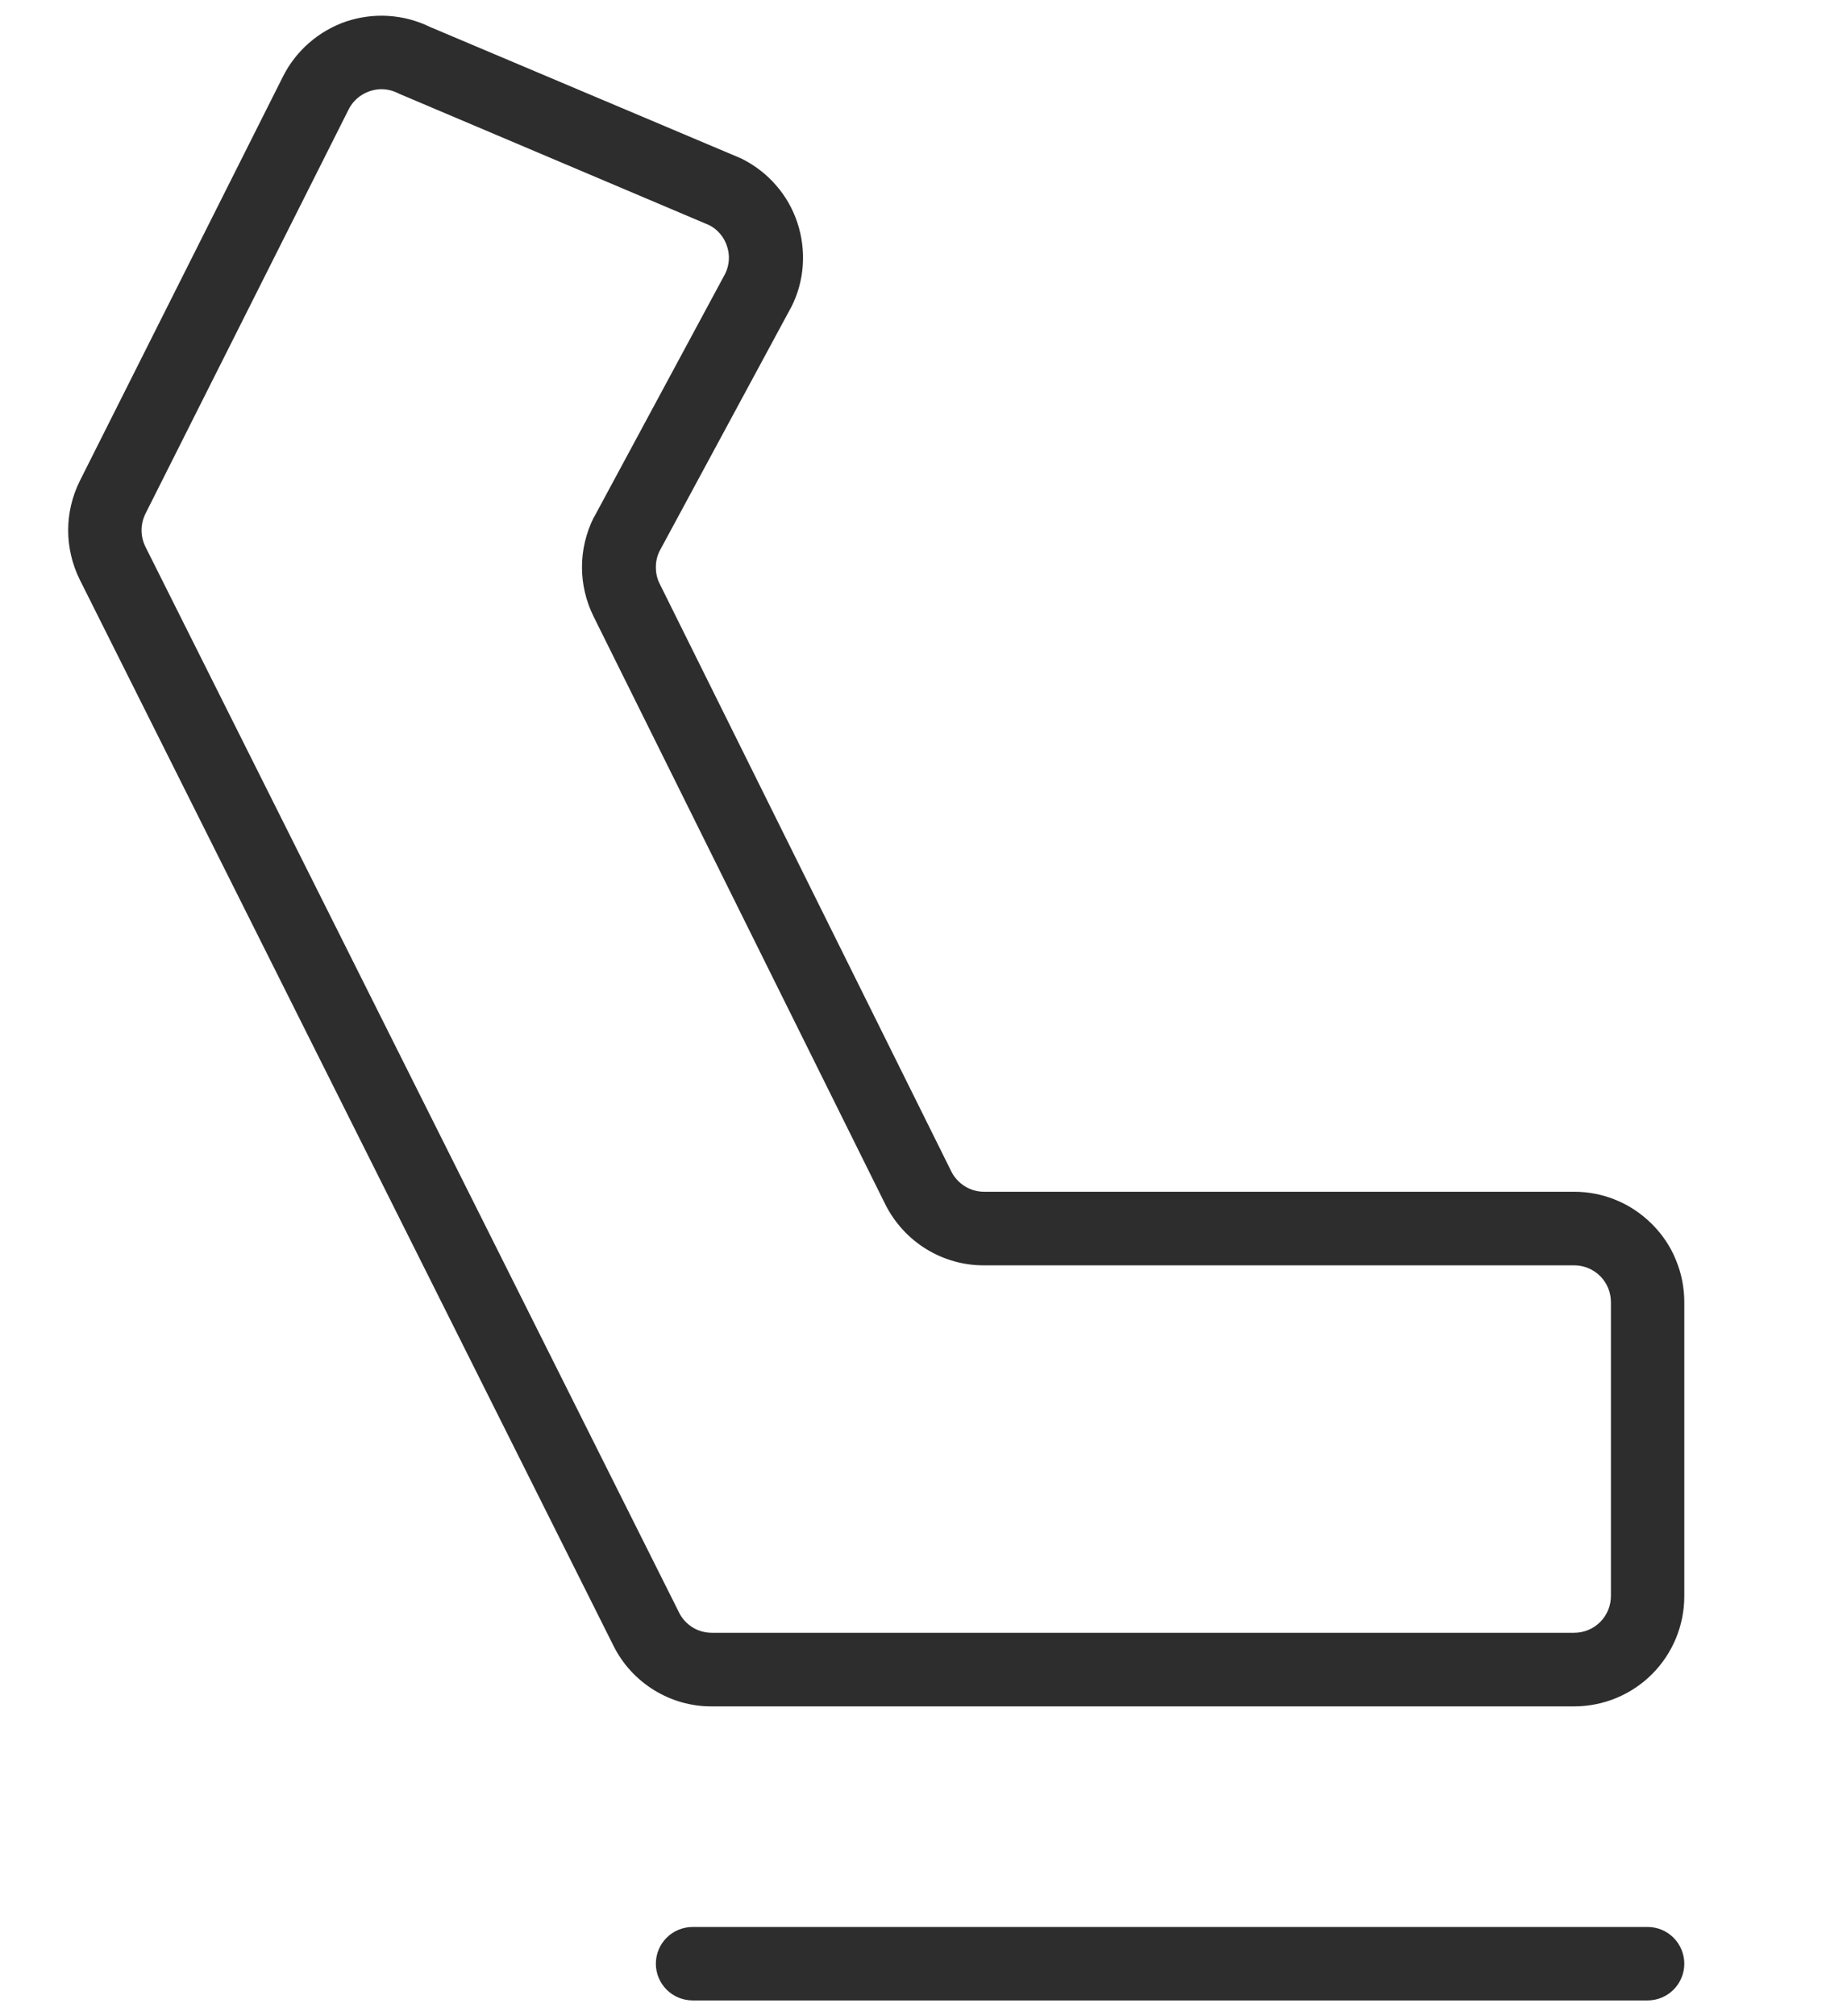 <svg width="11" height="12" viewBox="0 0 11 12" fill="none" xmlns="http://www.w3.org/2000/svg">
<path d="M10.031 11.688C10.031 11.745 10.008 11.801 9.967 11.842C9.926 11.883 9.871 11.906 9.813 11.906H4.125C4.067 11.906 4.011 11.883 3.97 11.842C3.929 11.801 3.906 11.745 3.906 11.688C3.906 11.63 3.929 11.574 3.97 11.533C4.011 11.492 4.067 11.469 4.125 11.469H9.813C9.871 11.469 9.926 11.492 9.967 11.533C10.008 11.574 10.031 11.63 10.031 11.688ZM10.031 7.75V9.5C10.031 9.674 9.962 9.841 9.839 9.964C9.716 10.087 9.549 10.156 9.375 10.156H4.24C4.118 10.157 3.999 10.123 3.895 10.059C3.791 9.995 3.707 9.903 3.653 9.794L0.475 3.45C0.43 3.359 0.406 3.258 0.406 3.156C0.406 3.054 0.43 2.954 0.475 2.863L1.685 0.456C1.762 0.302 1.898 0.184 2.061 0.128C2.225 0.073 2.404 0.084 2.56 0.16L4.407 0.94L4.42 0.946C4.497 0.985 4.566 1.038 4.622 1.103C4.679 1.168 4.722 1.244 4.749 1.326C4.776 1.407 4.787 1.494 4.781 1.58C4.775 1.666 4.752 1.75 4.713 1.827L4.71 1.832L3.928 3.28C3.913 3.31 3.906 3.343 3.906 3.376C3.906 3.41 3.913 3.443 3.928 3.473L5.666 6.973C5.684 7.009 5.712 7.039 5.747 7.061C5.781 7.082 5.821 7.093 5.861 7.093H9.375C9.461 7.093 9.547 7.11 9.626 7.143C9.706 7.176 9.778 7.225 9.839 7.286C9.9 7.347 9.949 7.419 9.981 7.499C10.014 7.578 10.031 7.664 10.031 7.75ZM9.594 7.75C9.594 7.692 9.571 7.636 9.53 7.595C9.489 7.554 9.433 7.531 9.375 7.531H5.862C5.74 7.532 5.62 7.498 5.516 7.434C5.412 7.37 5.328 7.278 5.273 7.169L3.535 3.669C3.49 3.578 3.466 3.477 3.466 3.376C3.466 3.274 3.49 3.173 3.535 3.082L3.539 3.076L4.319 1.629C4.344 1.578 4.348 1.52 4.33 1.466C4.313 1.412 4.275 1.367 4.226 1.341L2.382 0.56L2.369 0.554C2.339 0.539 2.305 0.531 2.272 0.531C2.231 0.531 2.191 0.543 2.157 0.564C2.122 0.585 2.094 0.616 2.076 0.652L0.866 3.058C0.851 3.089 0.843 3.122 0.843 3.156C0.843 3.19 0.851 3.223 0.866 3.254L4.044 9.597C4.062 9.634 4.09 9.664 4.125 9.686C4.159 9.707 4.199 9.718 4.24 9.718H9.375C9.433 9.718 9.489 9.695 9.53 9.654C9.571 9.613 9.594 9.557 9.594 9.499V7.75Z" fill="#2D2D2D"/>
</svg>
